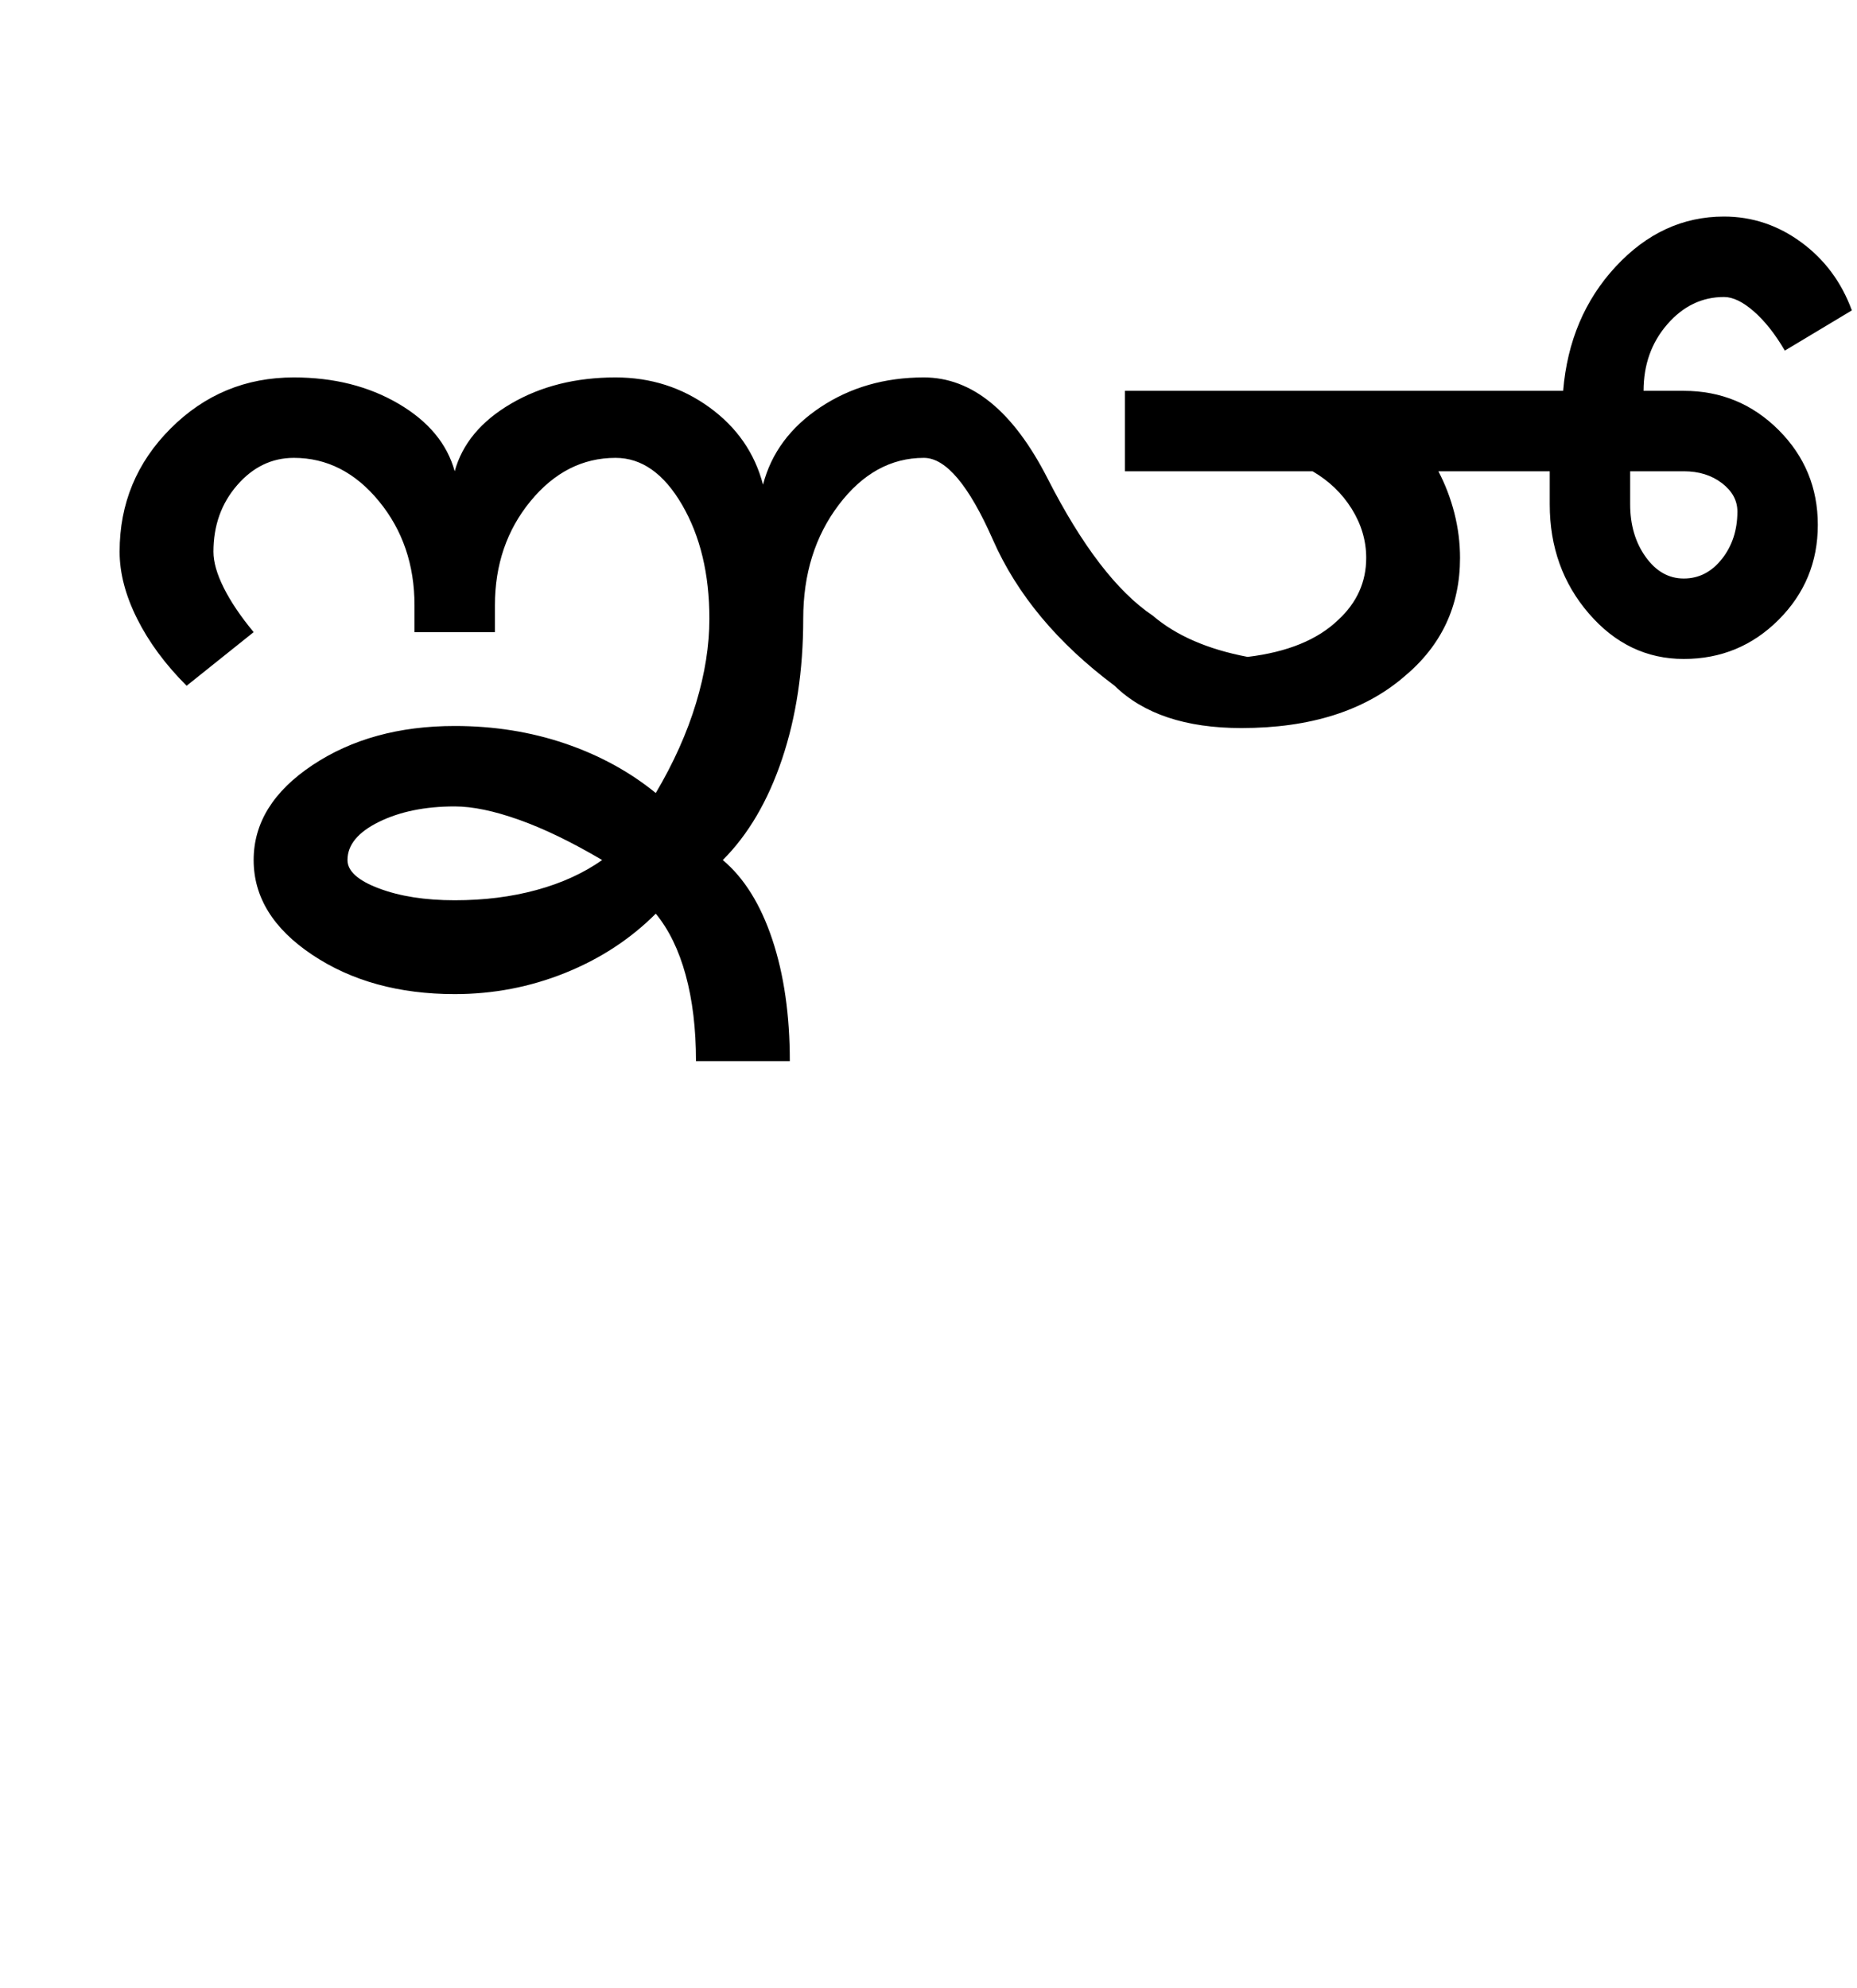 <?xml version="1.0" encoding="UTF-8"?>
<svg xmlns="http://www.w3.org/2000/svg" xmlns:xlink="http://www.w3.org/1999/xlink" width="450.25pt" height="482pt" viewBox="0 0 450.25 482" version="1.1">
<defs>
<g>
<symbol overflow="visible" id="glyph0-0">
<path style="stroke:none;" d="M 25 0 L 25 -175 L 175 -175 L 175 0 Z M 37.5 -12.5 L 162.5 -12.5 L 162.5 -162.5 L 37.5 -162.5 Z M 37.5 -12.5 "/>
</symbol>
<symbol overflow="visible" id="glyph0-1">
<path style="stroke:none;" d="M 75.875 -25.625 C 80.957 -23.707 87.082 -22.75 94.25 -22.75 C 101.414 -22.75 108.039 -23.582 114.125 -25.25 C 120.207 -26.914 125.5 -29.332 130 -32.5 C 122.664 -36.832 115.957 -40.082 109.875 -42.25 C 103.789 -44.414 98.582 -45.5 94.25 -45.5 C 87.082 -45.5 80.957 -44.25 75.875 -41.75 C 70.789 -39.25 68.25 -36.164 68.25 -32.5 C 68.25 -29.832 70.789 -27.539 75.875 -25.625 Z M 379.25 -118.75 C 379.25 -113.75 380.5 -109.5 383 -106 C 385.5 -102.5 388.582 -100.75 392.25 -100.75 C 395.914 -100.75 399 -102.332 401.5 -105.5 C 404 -108.664 405.25 -112.5 405.25 -117 C 405.25 -119.664 404 -121.957 401.5 -123.875 C 399 -125.789 395.914 -126.75 392.25 -126.75 L 379.25 -126.75 Z M 254.25 -74.75 C 240.414 -85.082 230.582 -96.875 224.75 -110.125 C 218.914 -123.375 213.332 -130 208 -130 C 200 -130 193.125 -126.207 187.375 -118.625 C 181.625 -111.039 178.75 -101.832 178.75 -91 C 178.75 -78.5 177.039 -67.164 173.625 -57 C 170.207 -46.832 165.414 -38.664 159.25 -32.5 C 164.414 -28.164 168.414 -21.75 171.25 -13.25 C 174.082 -4.75 175.5 5.082 175.5 16.25 L 152.75 16.25 C 152.75 8.414 151.914 1.457 150.25 -4.625 C 148.582 -10.707 146.164 -15.664 143 -19.5 C 136.832 -13.332 129.5 -8.539 121 -5.125 C 112.5 -1.707 103.582 0 94.25 0 C 80.75 0 69.25 -3.164 59.75 -9.5 C 50.25 -15.832 45.5 -23.5 45.5 -32.5 C 45.5 -41.5 50.25 -49.164 59.75 -55.5 C 69.25 -61.832 80.75 -65 94.25 -65 C 103.75 -65 112.664 -63.582 121 -60.75 C 129.332 -57.914 136.664 -53.914 143 -48.75 C 147.332 -56.082 150.582 -63.332 152.75 -70.5 C 154.914 -77.664 156 -84.5 156 -91 C 156 -101.832 153.789 -111.039 149.375 -118.625 C 144.957 -126.207 139.582 -130 133.25 -130 C 125.25 -130 118.375 -126.5 112.625 -119.5 C 106.875 -112.5 104 -104.082 104 -94.25 L 104 -87.75 L 84.5 -87.75 L 84.5 -94.25 C 84.5 -104.082 81.625 -112.5 75.875 -119.5 C 70.125 -126.5 63.25 -130 55.25 -130 C 49.914 -130 45.332 -127.789 41.5 -123.375 C 37.664 -118.957 35.75 -113.582 35.75 -107.25 C 35.75 -104.75 36.582 -101.832 38.25 -98.5 C 39.914 -95.164 42.332 -91.582 45.5 -87.75 L 29.25 -74.75 C 24.082 -79.914 20.082 -85.332 17.25 -91 C 14.414 -96.664 13 -102.082 13 -107.25 C 13 -118.914 17.125 -128.875 25.375 -137.125 C 33.625 -145.375 43.582 -149.5 55.25 -149.5 C 64.914 -149.5 73.375 -147.375 80.625 -143.125 C 87.875 -138.875 92.414 -133.414 94.25 -126.75 C 96.082 -133.414 100.625 -138.875 107.875 -143.125 C 115.125 -147.375 123.582 -149.5 133.25 -149.5 C 141.75 -149.5 149.332 -147.082 156 -142.25 C 162.664 -137.414 167 -131.164 169 -123.5 C 171 -131.164 175.625 -137.414 182.875 -142.25 C 190.125 -147.082 198.5 -149.5 208 -149.5 C 219.664 -149.5 229.664 -141.332 238 -125 C 246.332 -108.664 254.832 -97.582 263.5 -91.75 C 269.164 -86.914 276.832 -83.582 286.5 -81.75 C 296.164 -82.914 303.5 -85.914 308.5 -90.75 C 313 -94.914 315.25 -99.914 315.25 -105.75 C 315.25 -109.914 314.082 -113.875 311.75 -117.625 C 309.414 -121.375 306.25 -124.414 302.25 -126.75 L 256.75 -126.75 L 256.75 -146.25 L 363 -146.25 C 364 -158.25 368.25 -168.289 375.75 -176.375 C 383.25 -184.457 392 -188.5 402 -188.5 C 408.832 -188.5 415.082 -186.414 420.75 -182.25 C 426.414 -178.082 430.5 -172.582 433 -165.75 L 416.75 -156 C 414.414 -160 411.914 -163.164 409.25 -165.5 C 406.582 -167.832 404.164 -169 402 -169 C 396.664 -169 392.082 -166.789 388.25 -162.375 C 384.414 -157.957 382.5 -152.582 382.5 -146.25 L 392.25 -146.25 C 401.25 -146.25 408.914 -143.082 415.25 -136.75 C 421.582 -130.414 424.75 -122.75 424.75 -113.75 C 424.75 -104.75 421.582 -97.082 415.25 -90.75 C 408.914 -84.414 401.25 -81.25 392.25 -81.25 C 383.25 -81.25 375.582 -84.914 369.25 -92.25 C 362.914 -99.582 359.75 -108.414 359.75 -118.75 L 359.75 -126.75 L 332.75 -126.75 C 334.414 -123.582 335.707 -120.207 336.625 -116.625 C 337.539 -113.039 338 -109.414 338 -105.75 C 338 -94.082 333.5 -84.5 324.5 -77 C 314.832 -68.664 301.664 -64.5 285 -64.5 C 271.5 -64.5 261.25 -67.914 254.25 -74.75 Z M 254.25 -74.75 "/>
</symbol>
</g>
</defs>
<g id="surface1">
<rect x="0" y="0" width="450.25" height="482" style="fill:rgb(100%,100%,100%);fill-opacity:1;stroke:none;"/>
<g style="fill:rgb(0%,0%,0%);fill-opacity:1;">
  <use xlink:href="#glyph0-1" x="16" y="241"/>
</g>
</g>
</svg>
